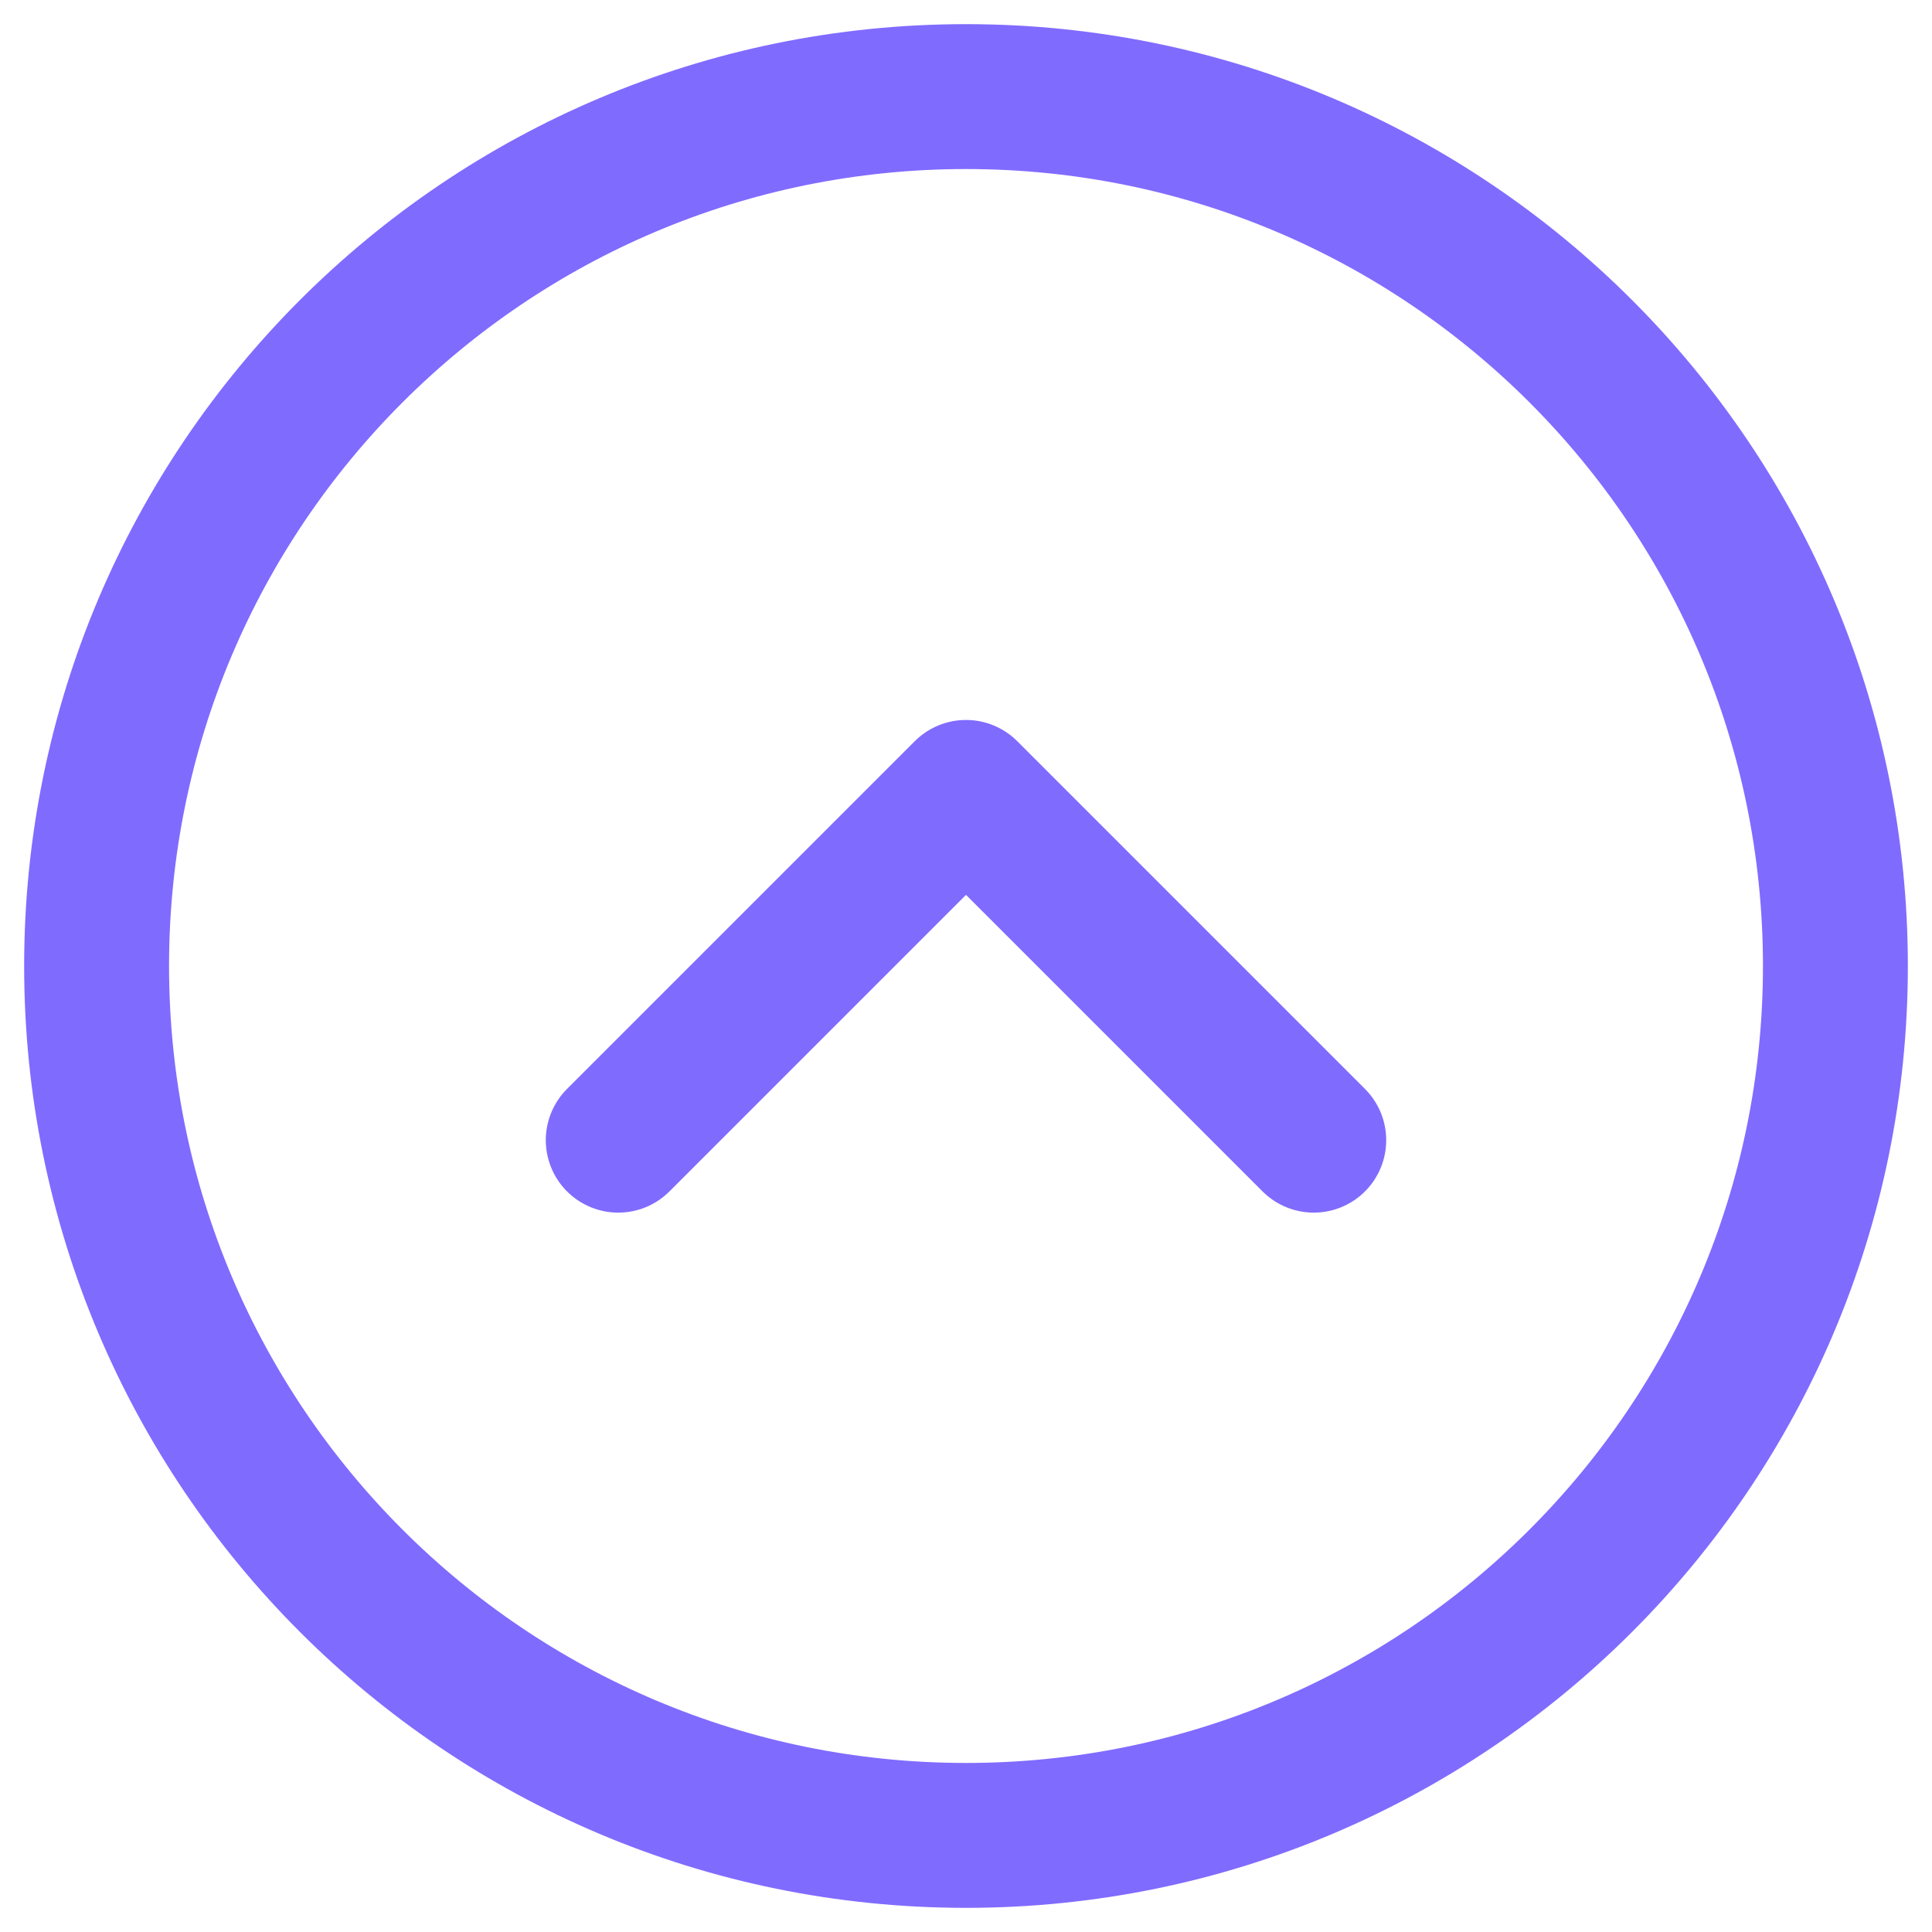 <svg width="20" height="20" viewBox="0 0 20 20" fill="none" xmlns="http://www.w3.org/2000/svg">
<path d="M10 19C14.971 19 19 14.971 19 10C19 5.029 14.971 1 10 1C5.029 1 1 5.029 1 10C1 14.971 5.029 19 10 19Z" stroke="#806BFF" stroke-width="1.5" stroke-linecap="round" stroke-linejoin="round"/>
<path d="M13.6 11.803L10 8.203L6.4 11.803" stroke="#806BFF" stroke-width="1.5" stroke-linecap="round" stroke-linejoin="round"/>
</svg>
